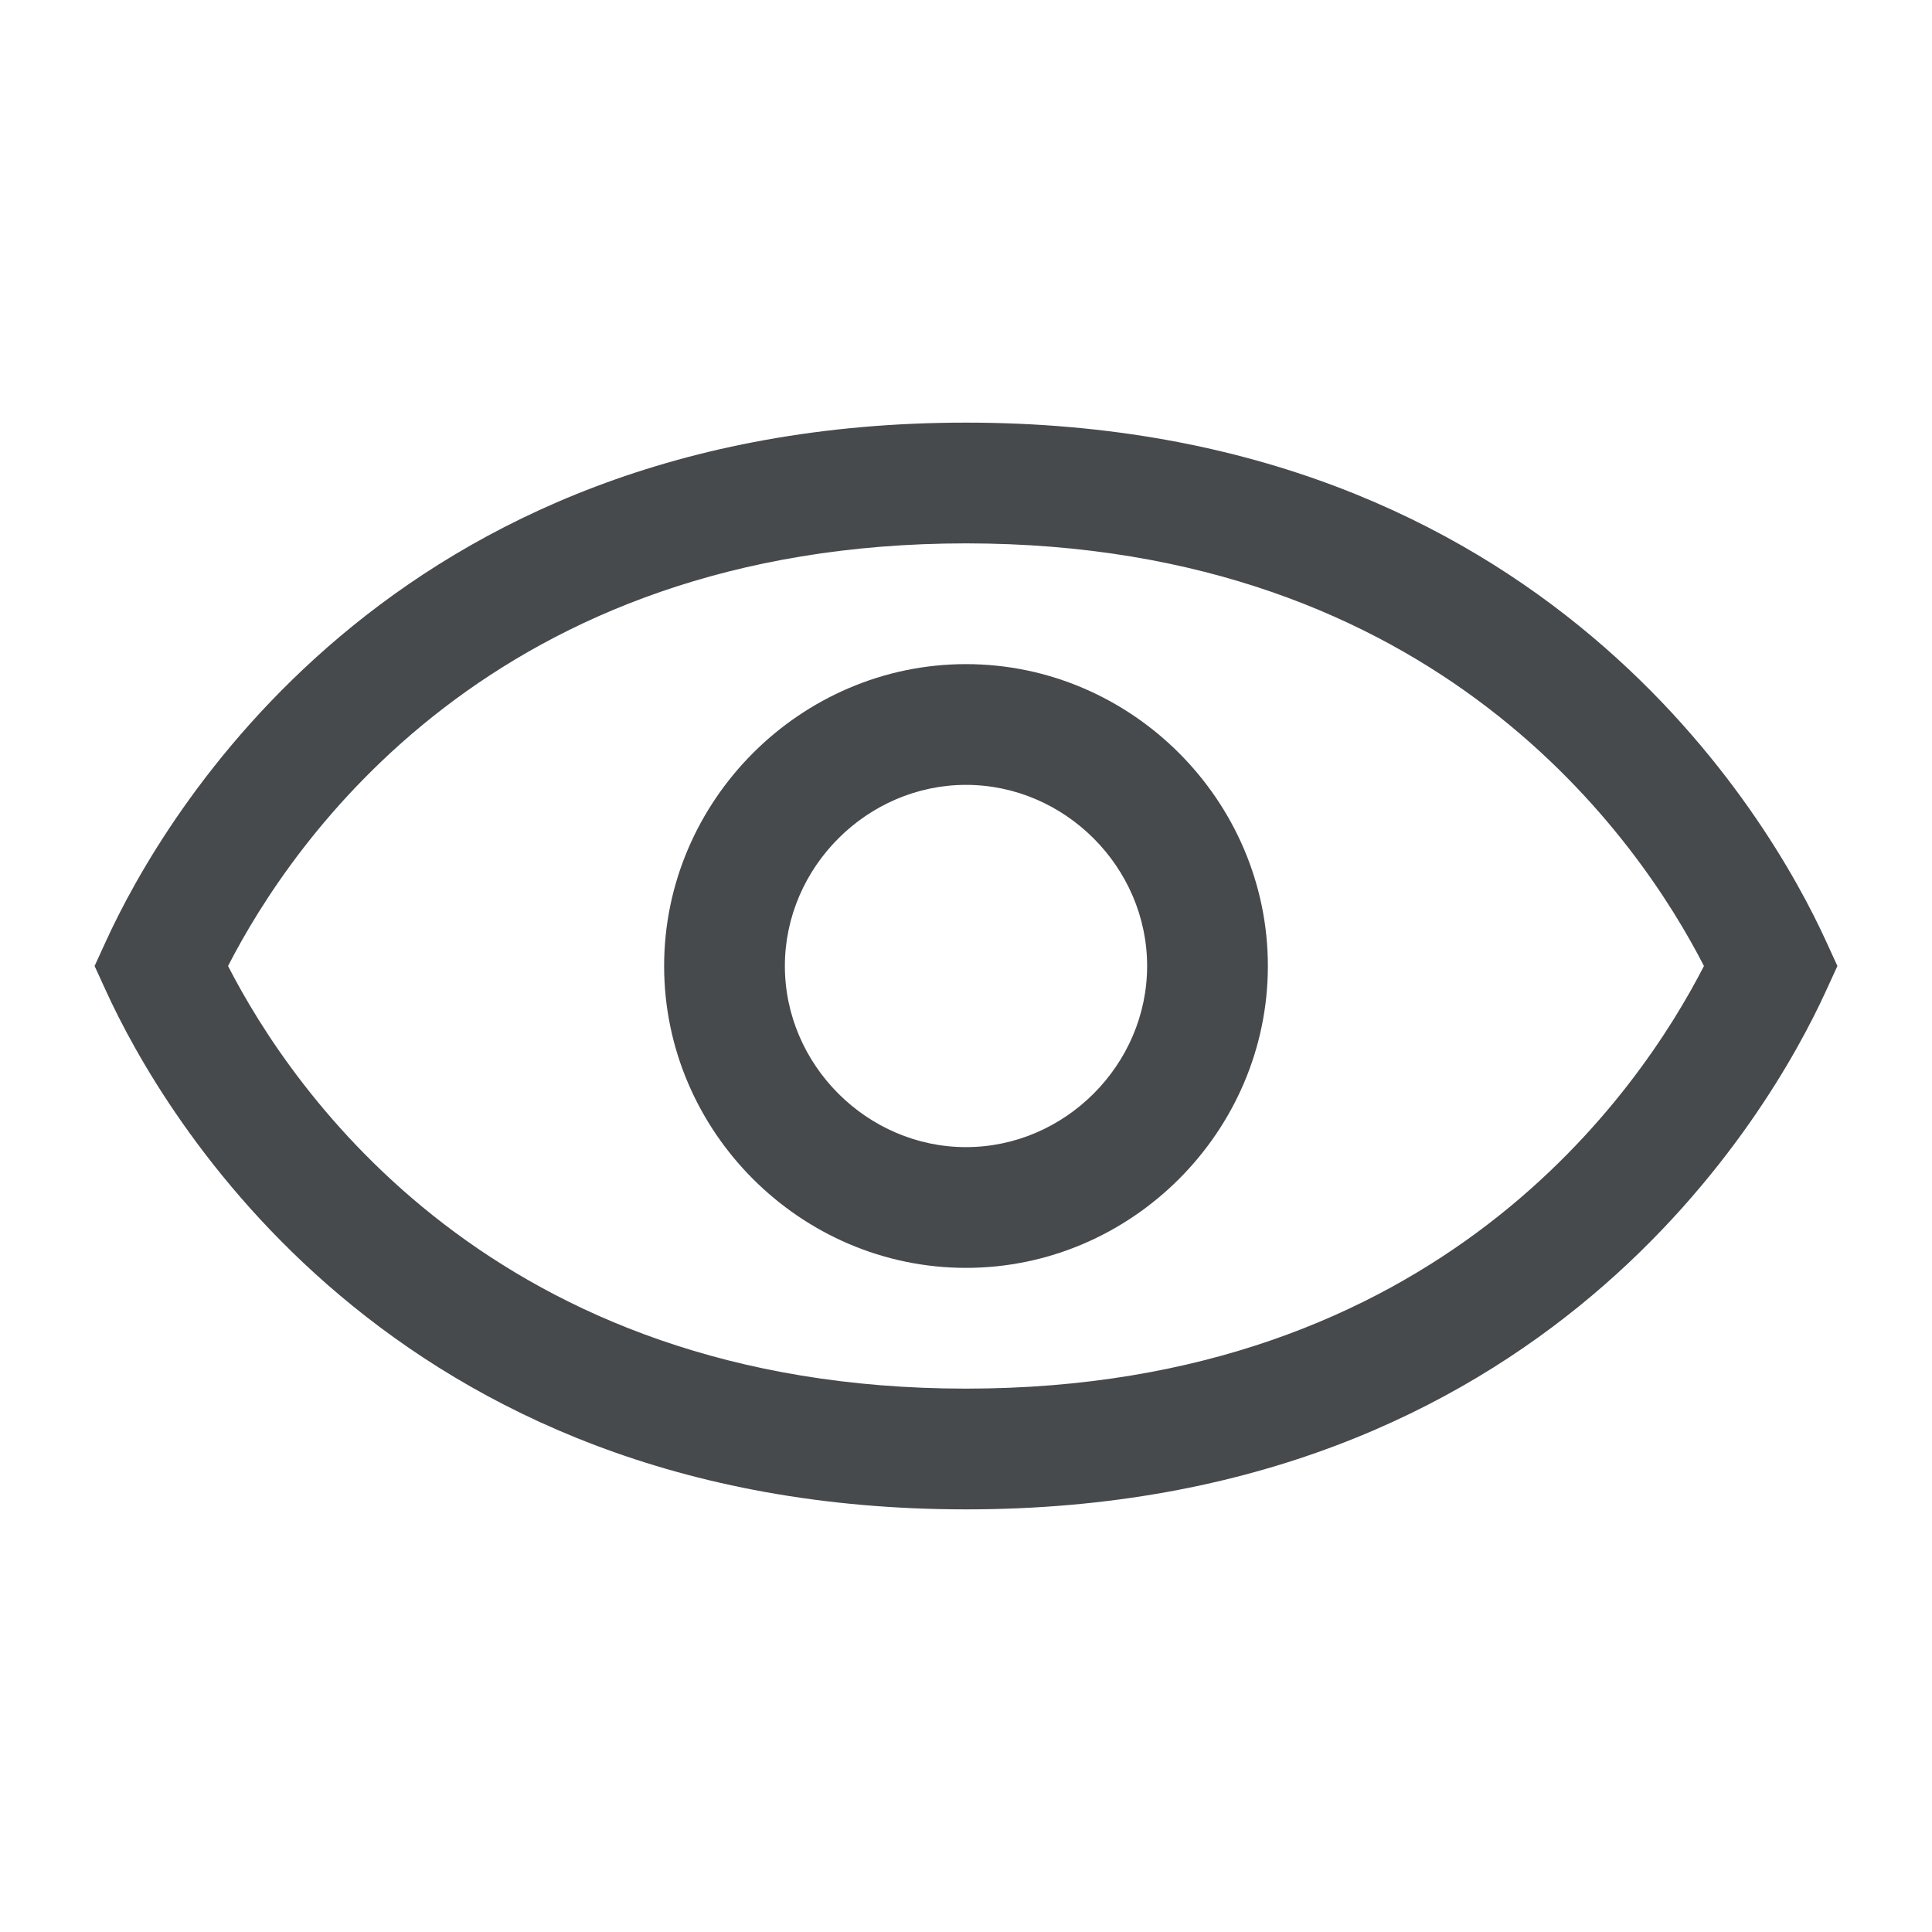 <svg width="24" height="24" viewBox="0 0 24 24" fill="none" xmlns="http://www.w3.org/2000/svg">
<path fill-rule="evenodd" clip-rule="evenodd" d="M8.25 12C8.25 9.945 9.945 8.25 12 8.25C14.055 8.25 15.75 9.944 15.75 12C15.75 14.056 14.056 15.75 12 15.75C9.944 15.75 8.25 14.056 8.25 12ZM12 9.75C10.773 9.75 9.75 10.773 9.75 12C9.75 13.228 10.772 14.25 12 14.25C13.228 14.25 14.25 13.228 14.25 12C14.25 10.772 13.227 9.75 12 9.75Z" fill="#464A4D"/>
<path fill-rule="evenodd" clip-rule="evenodd" d="M2.833 12C3.624 13.543 6.13 17.25 12 17.25C17.872 17.25 20.374 13.546 21.167 12C20.376 10.457 17.87 6.75 12 6.75C6.129 6.75 3.626 10.454 2.833 12ZM1.318 11.688C2.006 10.183 4.823 5.25 12 5.25C19.177 5.25 21.997 10.188 22.682 11.688L22.825 12L22.682 12.312C21.994 13.817 19.177 18.75 12 18.75C4.823 18.75 2.003 13.812 1.318 12.312L1.175 12L1.318 11.688Z" fill="#464A4D"/>
</svg>
